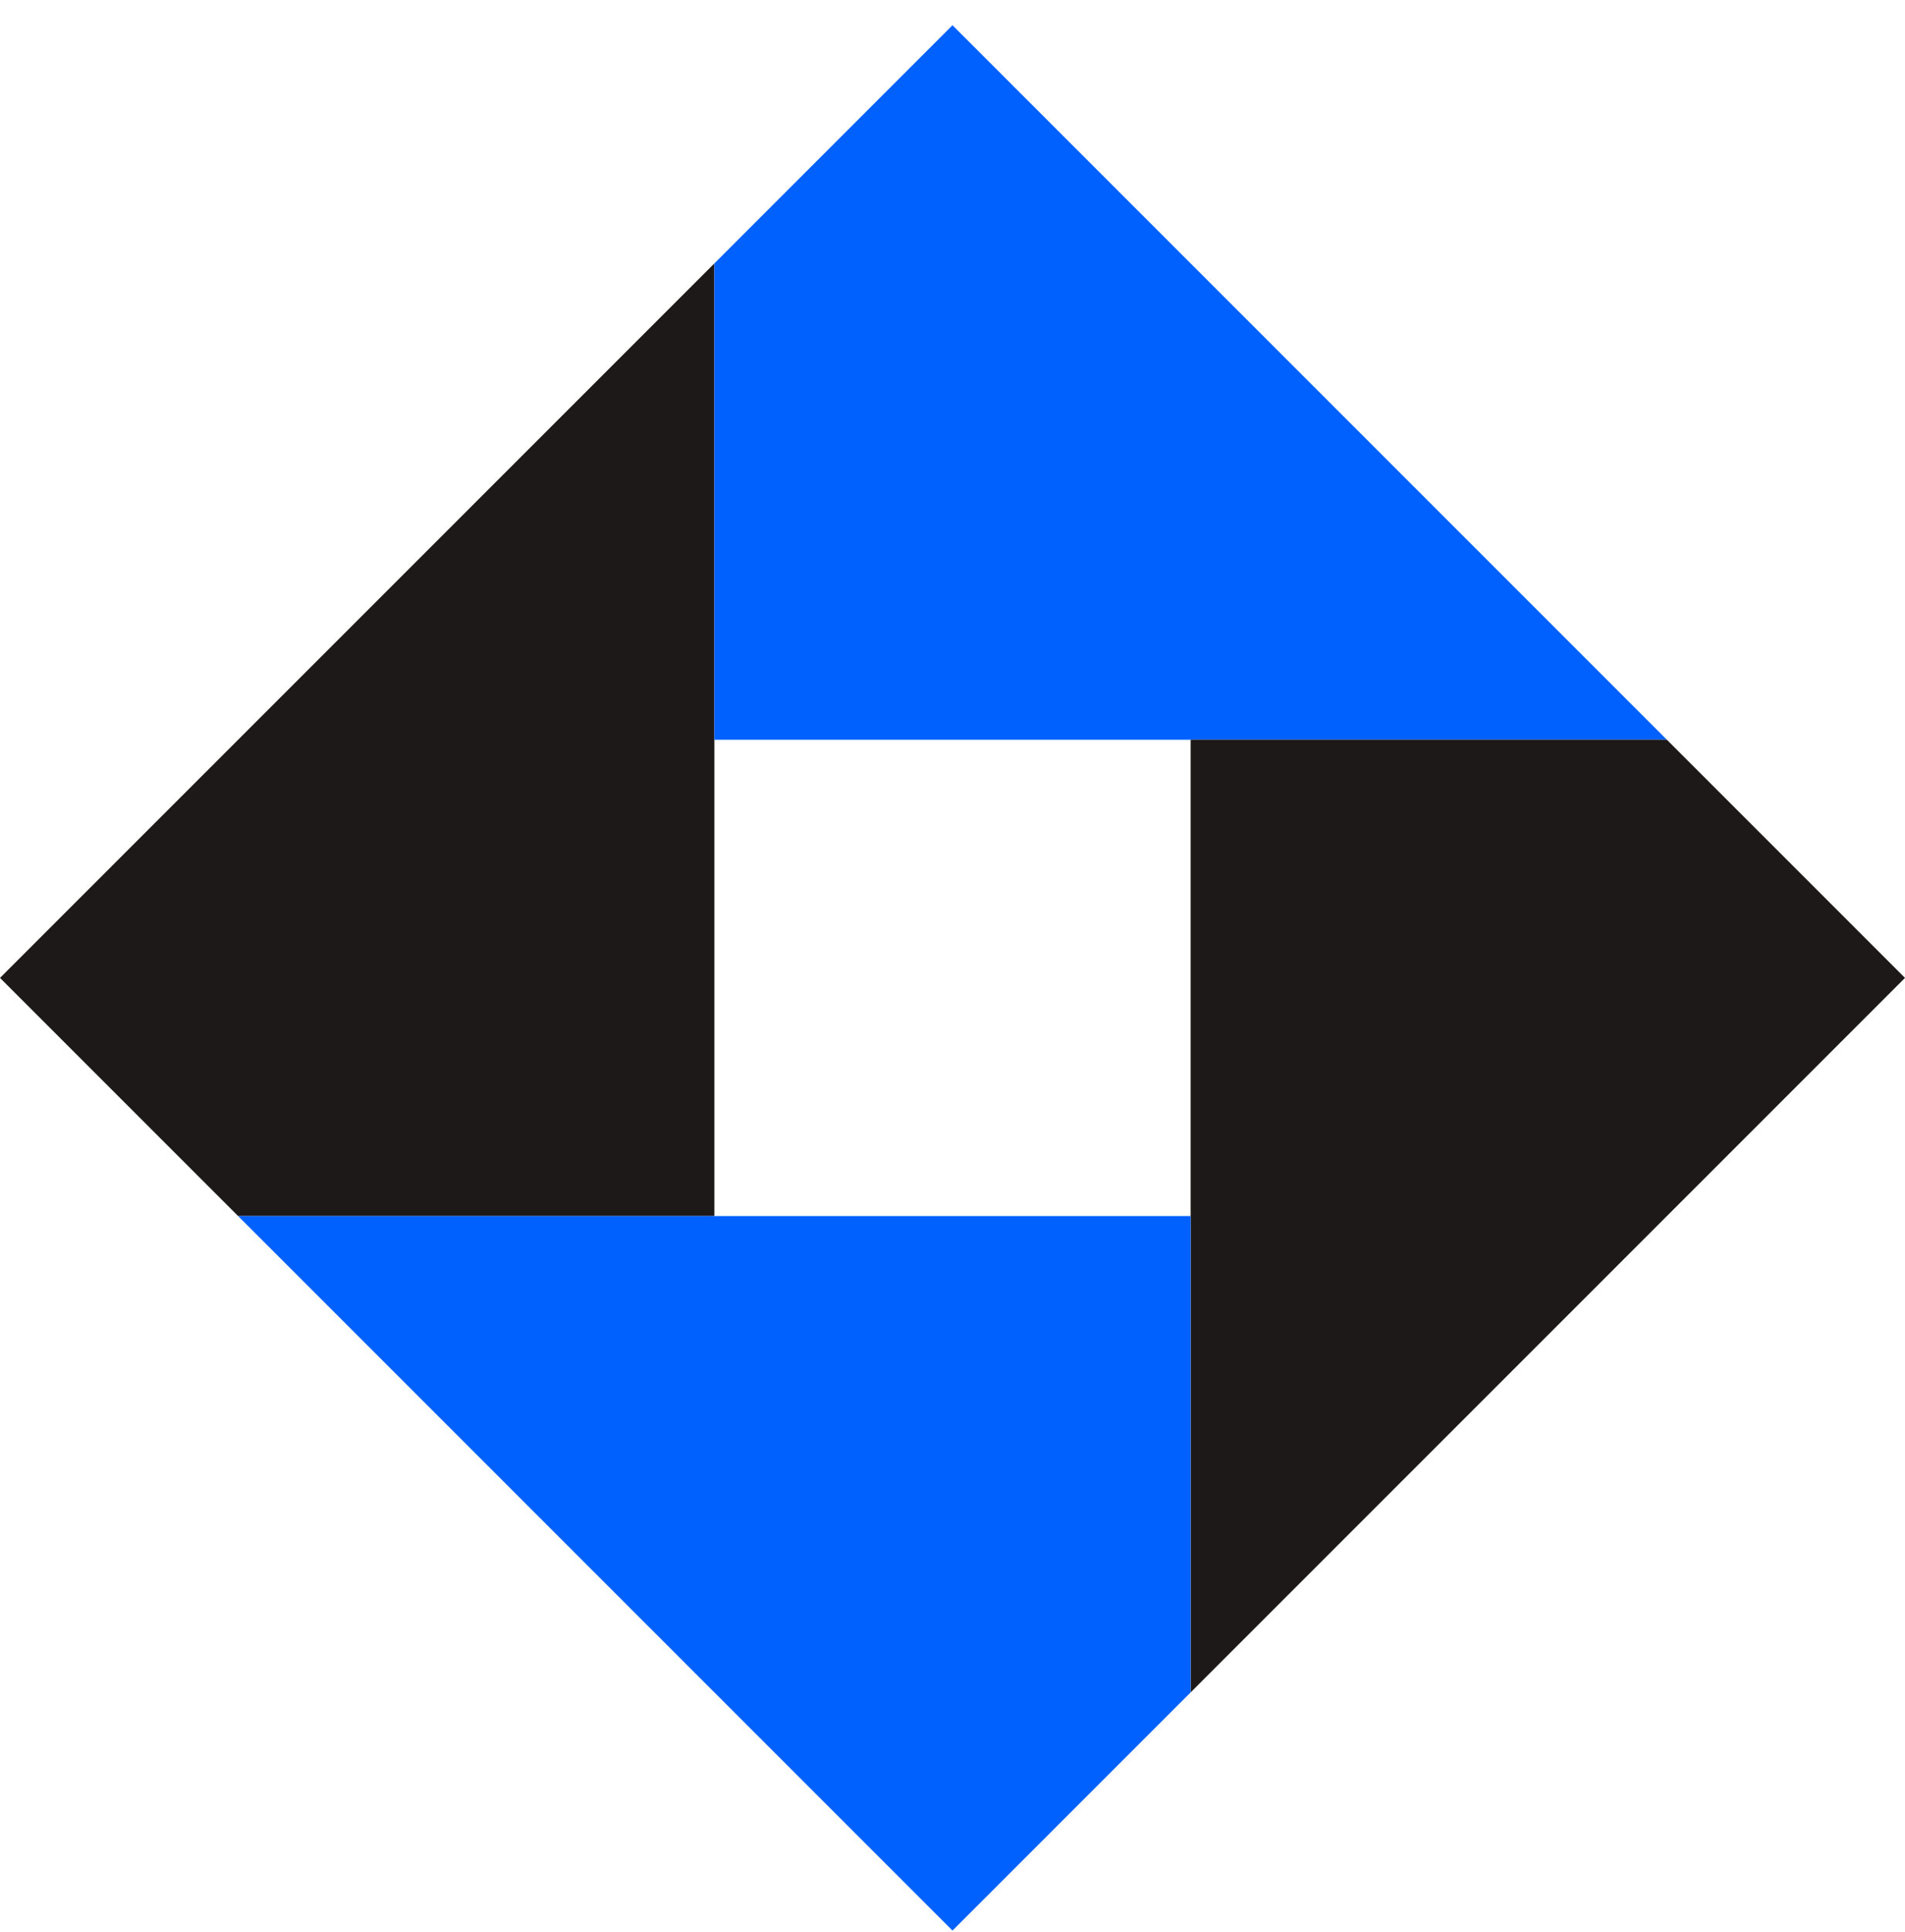 <svg width="72" height="73" viewBox="0 0 72 73" fill="none" xmlns="http://www.w3.org/2000/svg">
<path d="M9 45.954H27V9.954L0 36.954L9 45.954Z" fill="#1E1919"/>
<path d="M63 27.954L36 0.954L27 9.954V27.954H63Z" fill="#0061FE"/>
<path d="M45 63.954L72 36.954L63 27.954H45V63.954Z" fill="#1E1919"/>
<path d="M9 45.954L36 72.954L45 63.954V45.954H9Z" fill="#0061FE"/>
</svg>